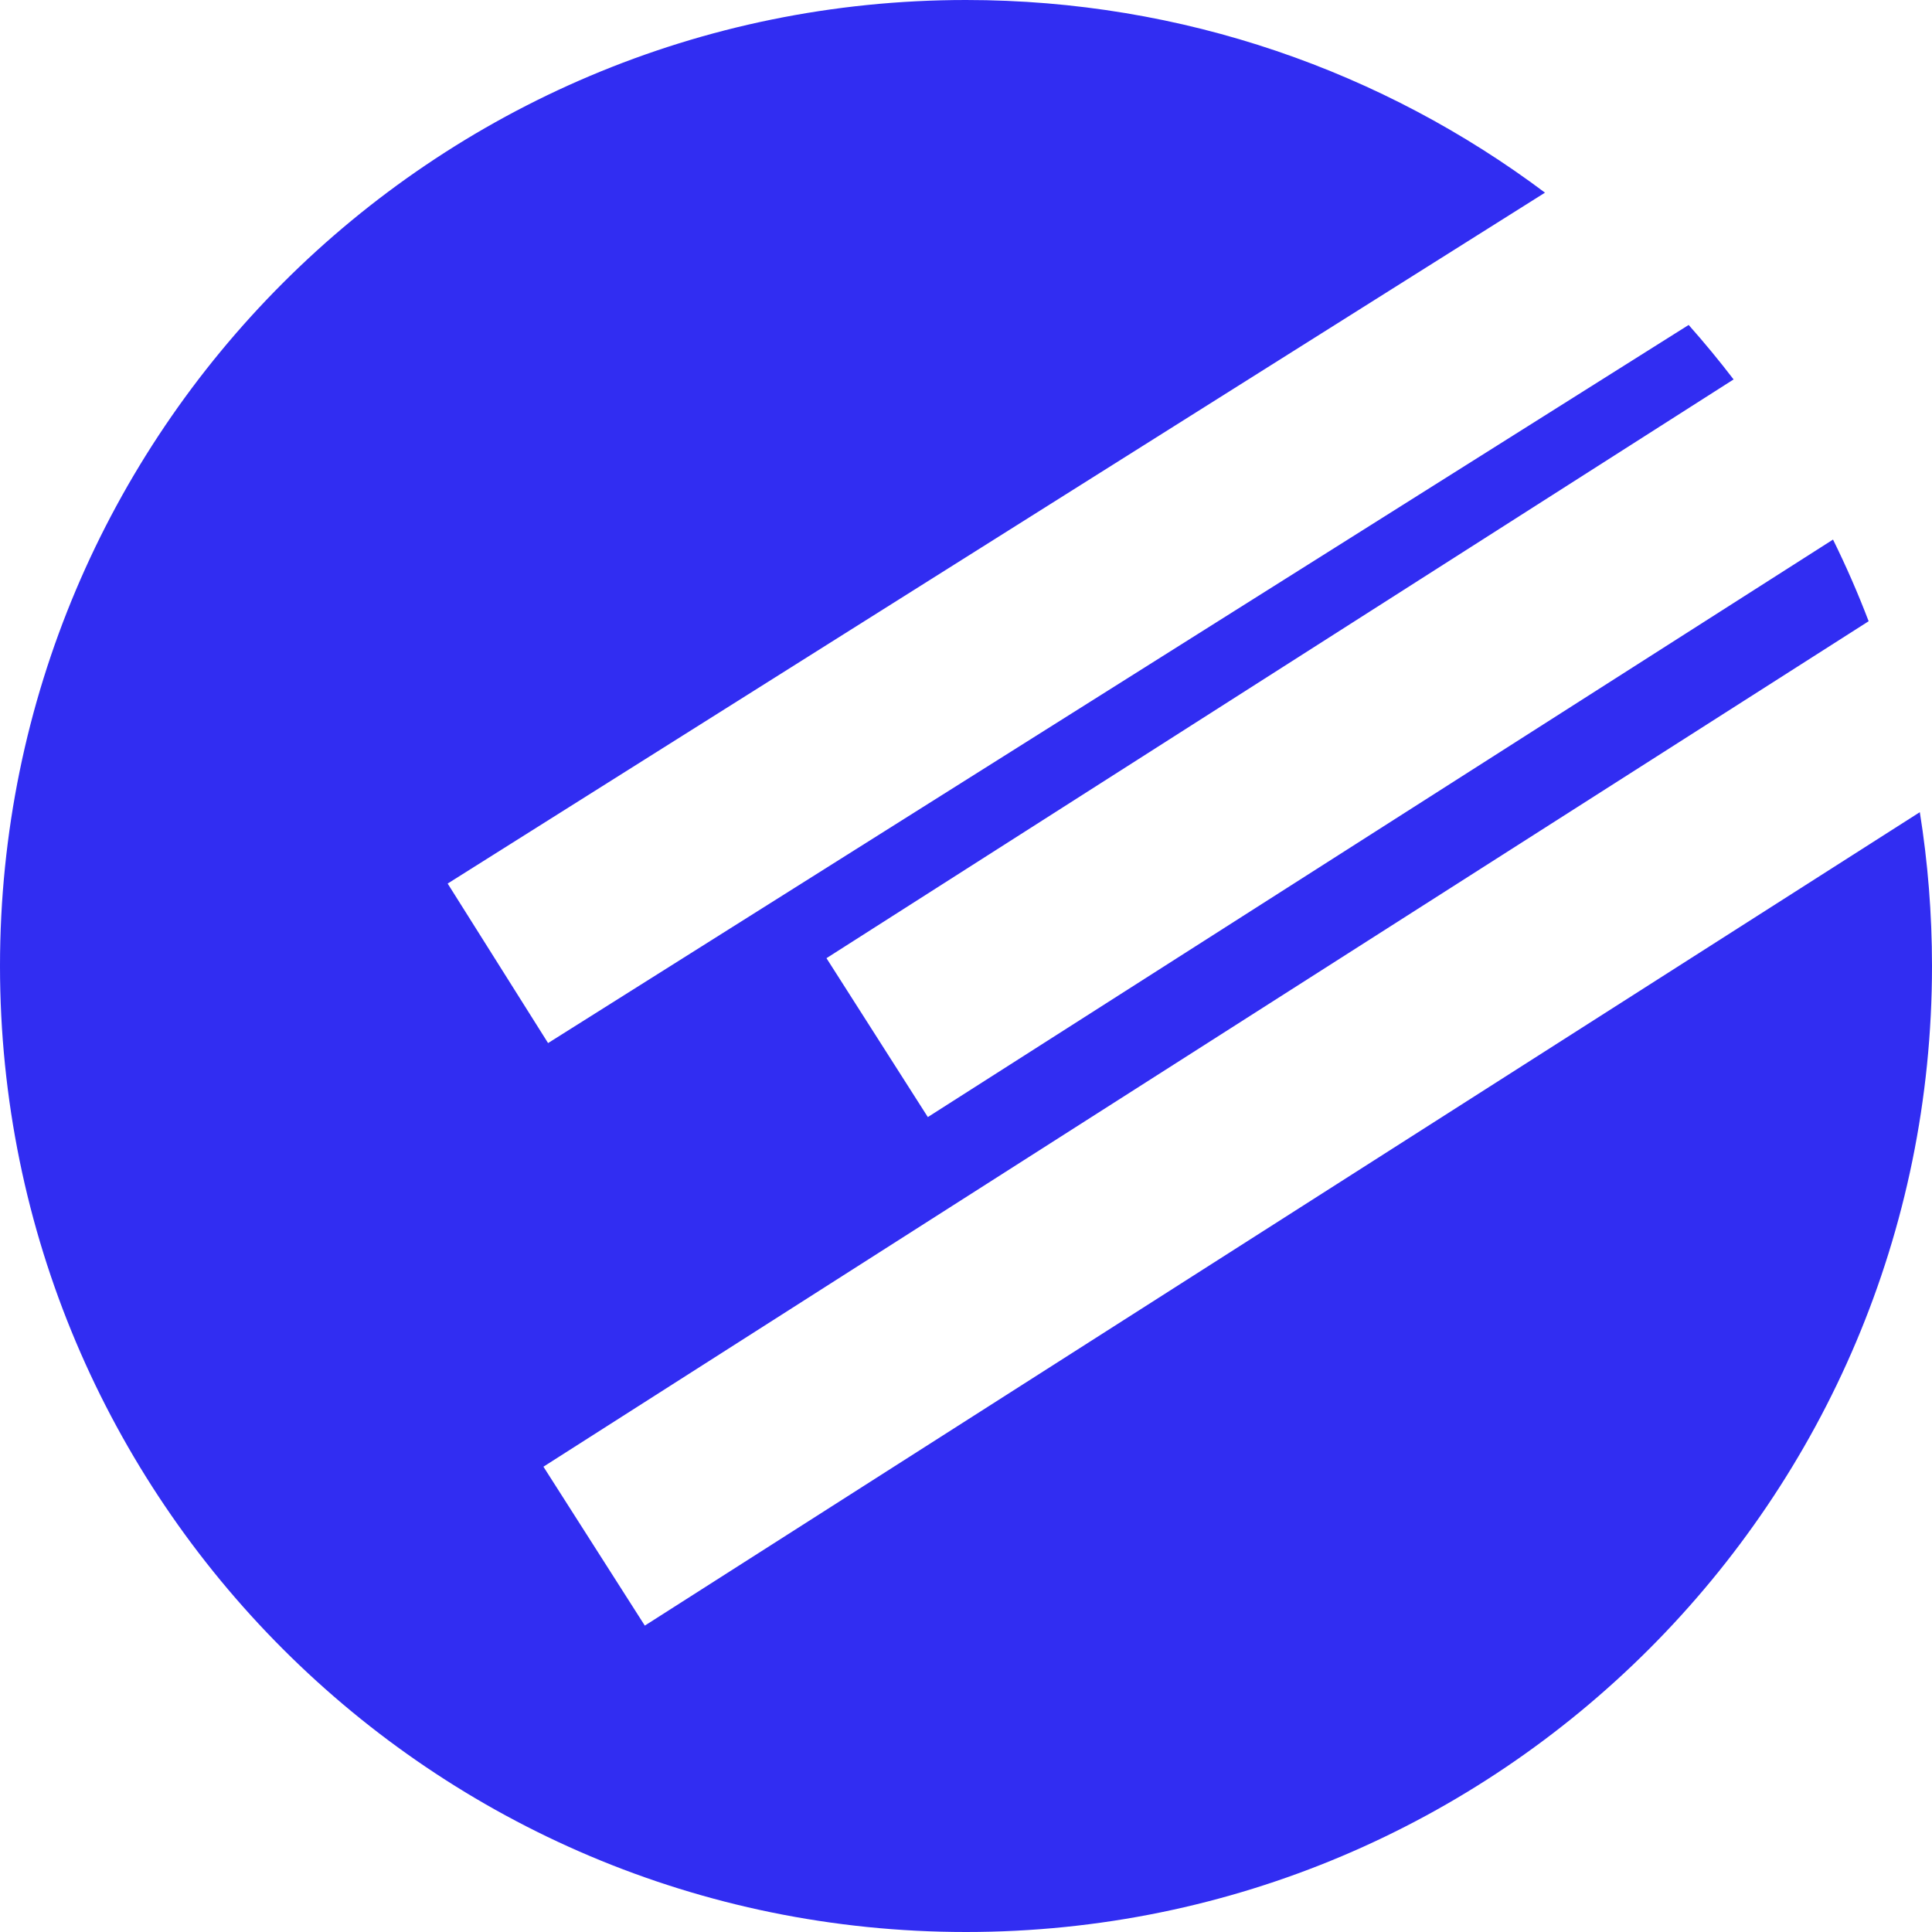 <svg width="82" height="82" viewBox="0 0 82 82" fill="none" xmlns="http://www.w3.org/2000/svg">
<path fill-rule="evenodd" clip-rule="evenodd" d="M41 82C63.644 82 82 63.644 82 41C82 38.778 81.823 36.597 81.483 34.471L27.368 68.996L23.065 62.251L79.311 26.367C78.86 25.184 78.355 24.028 77.799 22.901L39.38 47.412L35.078 40.668L73.579 16.104C72.971 15.31 72.335 14.539 71.672 13.792L23.262 44.271L19 37.501L65.574 8.177C58.726 3.042 50.218 0 41 0C18.356 0 0 18.356 0 41C0 63.644 18.356 82 41 82Z" fill="#312DF2"/>
</svg>

